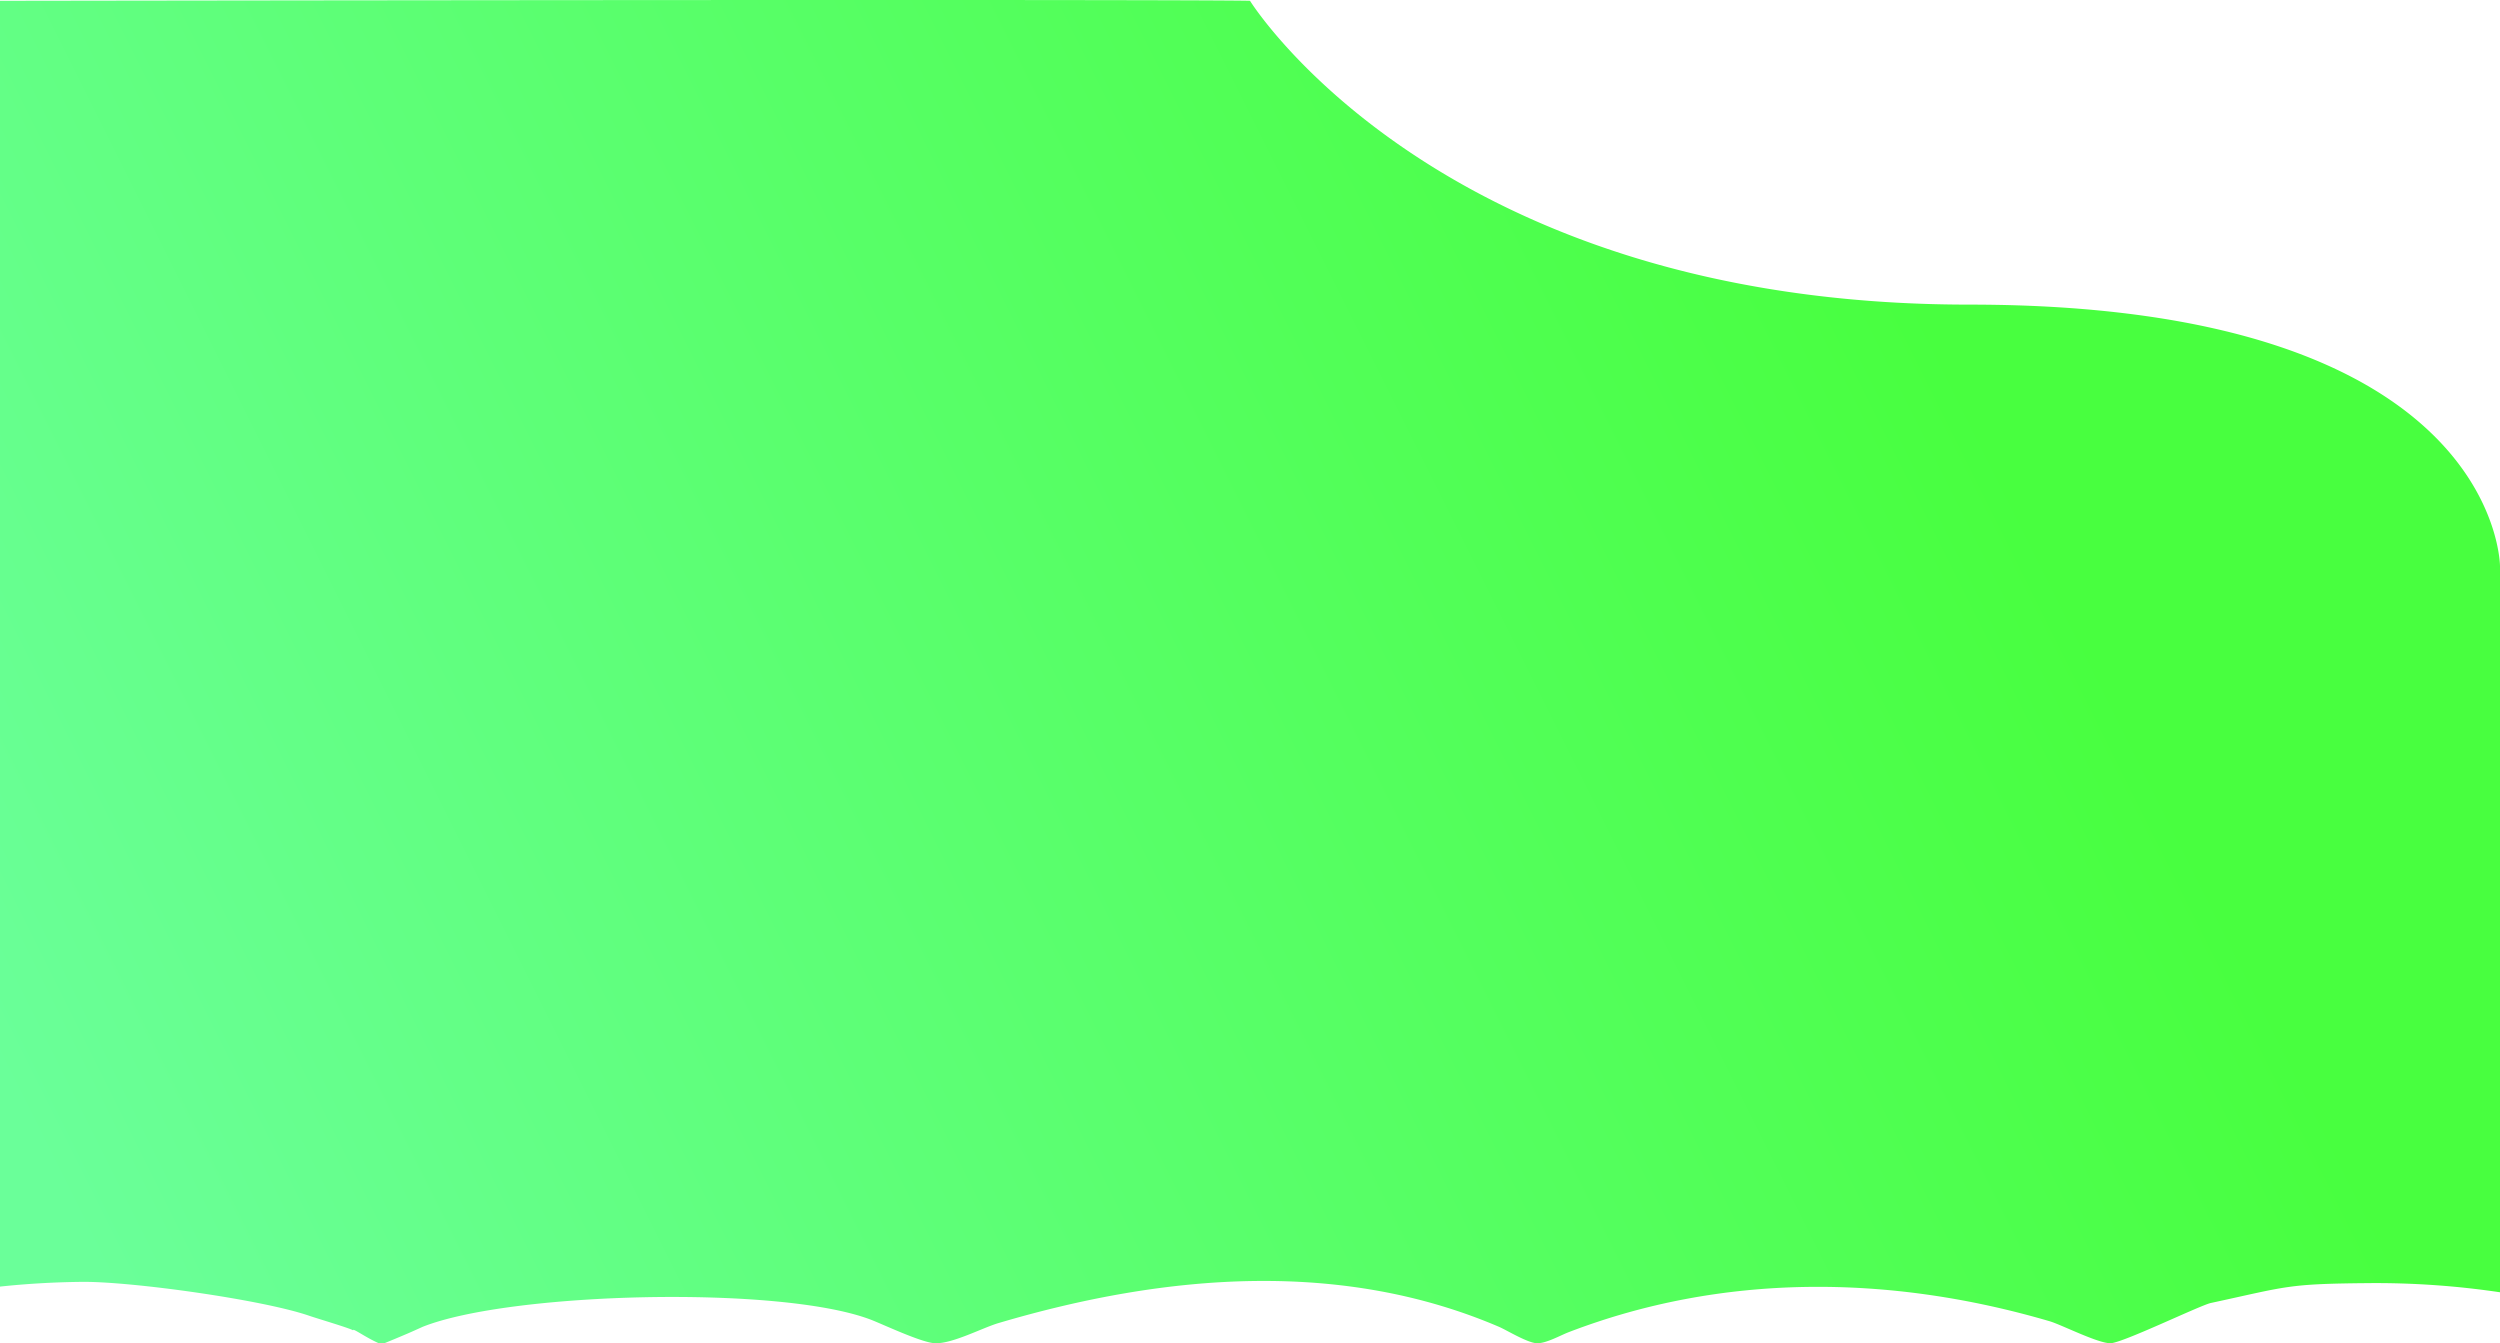 <svg xmlns="http://www.w3.org/2000/svg" xmlns:xlink="http://www.w3.org/1999/xlink" viewBox="0 0 1366 733.95"><defs><style>.cls-1{fill:url(#linear-gradient);}</style><linearGradient id="linear-gradient" x1="1051.44" y1="169.03" x2="43" y2="673.25" gradientUnits="userSpaceOnUse"><stop offset="0" stop-color="#48ff3f"/><stop offset="1" stop-color="#6aff99"/></linearGradient></defs><g id="Layer_2" data-name="Layer 2"><g id="Layer_1-2" data-name="Layer 1"><path class="cls-1" d="M1076,166.44c-290,0-393-166-393-166s0-1-683,0V703q22.07-2.36,45-2.59c27-.23,98.51,9.73,124,18.54,3.93,1.37,22.95,7,24,8-.72-1.74,7,4,14,7h3c3.5-1.42,8.27-3.4,12-5,.75-.26,9-4,9-4,47.62-18.92,194.56-22.78,244.5-4,6.61,2.49,28.15,12.79,35.5,13,9.46.28,25.77-8.41,34.5-11,92.82-27.48,188.15-34.54,273.5,2,4.36,1.87,15.85,9,21,9,5,0,12.64-4.32,17-6,83.85-32.25,175.12-31.8,263-6,6.64,2,25.77,11.82,33,12,6.2.16,49.07-20.71,55-22,42.27-9.13,41.54-10.46,86.13-10.85a460.7,460.7,0,0,1,71.87,5V309.44S1366,166.44,1076,166.44Z"/></g></g></svg>